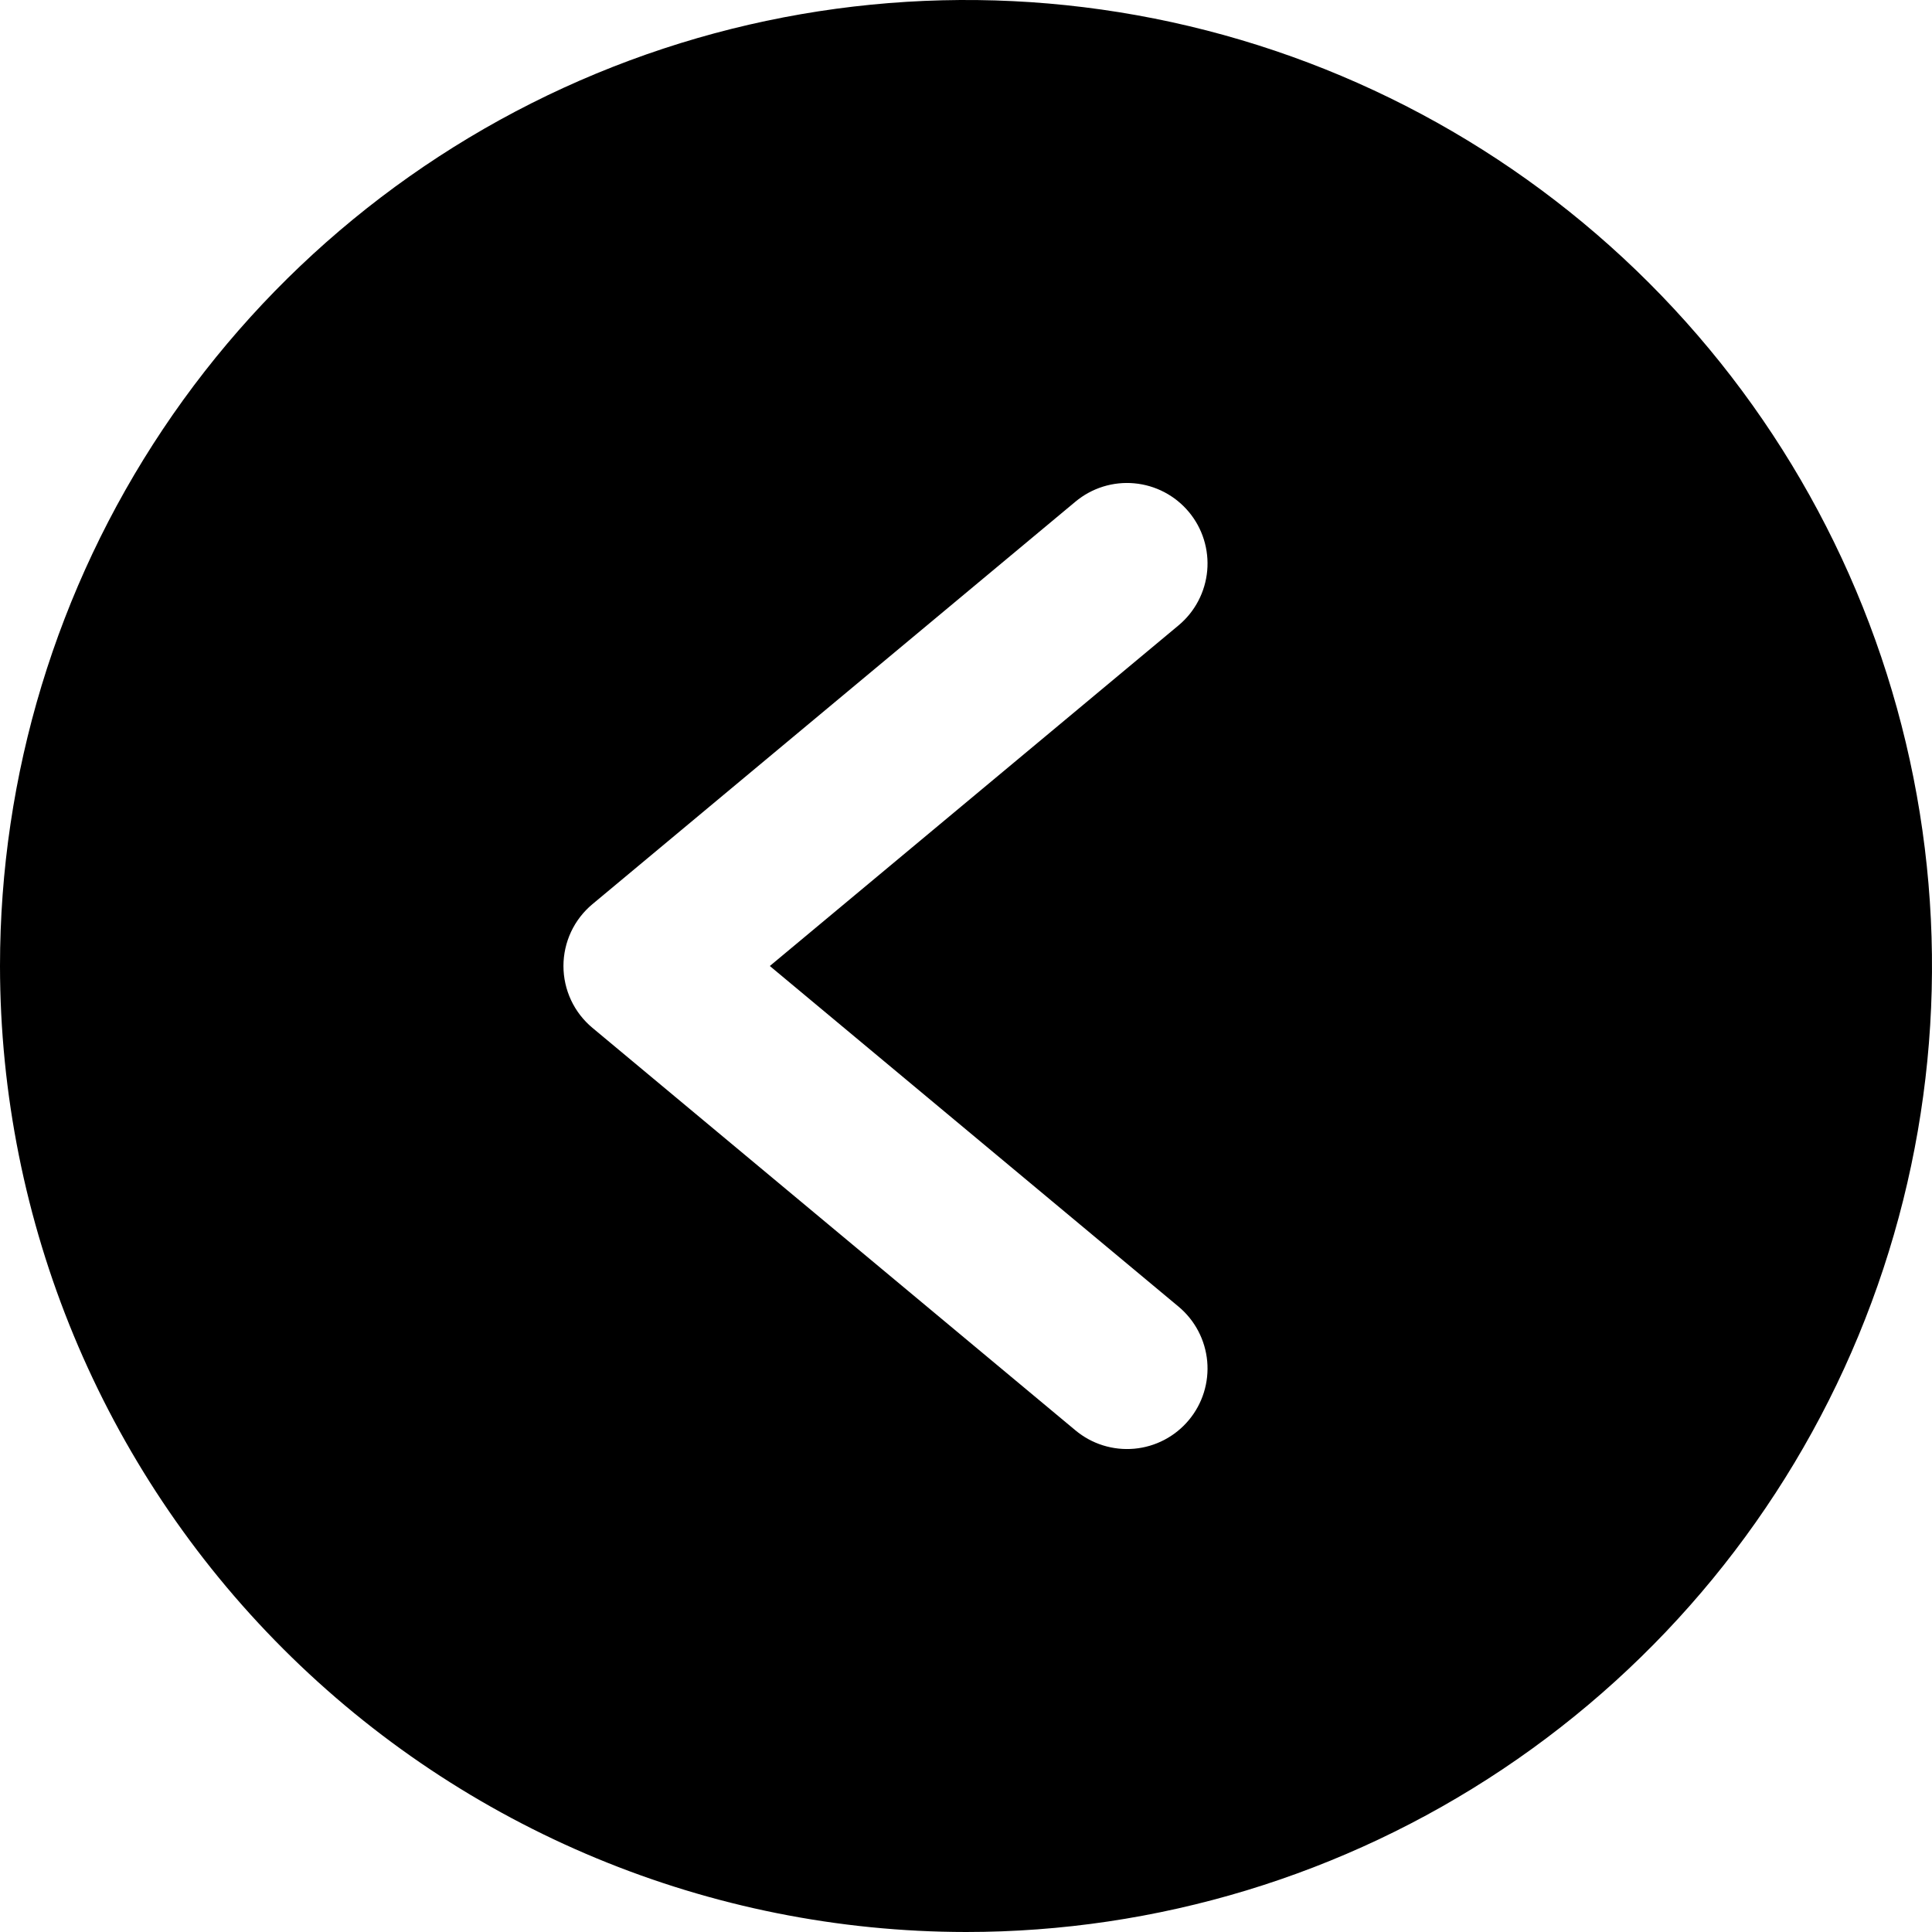 <svg width="100" height="100" viewBox="0 0 100 100"  xmlns="http://www.w3.org/2000/svg">
<path d="M50 100C59.889 100 69.556 97.068 77.778 91.573C86.001 86.079 92.41 78.27 96.194 69.134C99.978 59.998 100.969 49.945 99.039 40.246C97.11 30.547 92.348 21.637 85.355 14.645C78.363 7.652 69.454 2.89 59.755 0.961C50.056 -0.969 40.002 0.022 30.866 3.806C21.73 7.591 13.921 13.999 8.427 22.222C2.933 30.444 0 40.111 0 50C0.011 63.258 5.282 75.969 14.657 85.343C24.031 94.718 36.743 99.989 50 100ZM30.663 46.8L55.663 25.967C56.083 25.616 56.568 25.352 57.09 25.188C57.613 25.025 58.162 24.966 58.708 25.016C59.253 25.065 59.783 25.221 60.268 25.475C60.752 25.729 61.183 26.076 61.533 26.496C61.884 26.916 62.149 27.401 62.312 27.924C62.475 28.446 62.534 28.996 62.485 29.541C62.435 30.086 62.279 30.616 62.025 31.101C61.771 31.586 61.424 32.016 61.004 32.367L39.846 50L61.004 67.633C61.424 67.984 61.771 68.414 62.025 68.899C62.279 69.384 62.435 69.914 62.485 70.459C62.534 71.004 62.475 71.554 62.312 72.076C62.149 72.599 61.884 73.084 61.533 73.504C61.183 73.924 60.752 74.272 60.268 74.526C59.783 74.78 59.253 74.936 58.708 74.985C58.162 75.034 57.613 74.975 57.09 74.812C56.568 74.649 56.083 74.384 55.663 74.033L30.663 53.2C30.194 52.809 29.816 52.32 29.557 51.767C29.299 51.214 29.164 50.611 29.164 50C29.164 49.389 29.299 48.786 29.557 48.233C29.816 47.681 30.194 47.191 30.663 46.8Z" />
</svg>
